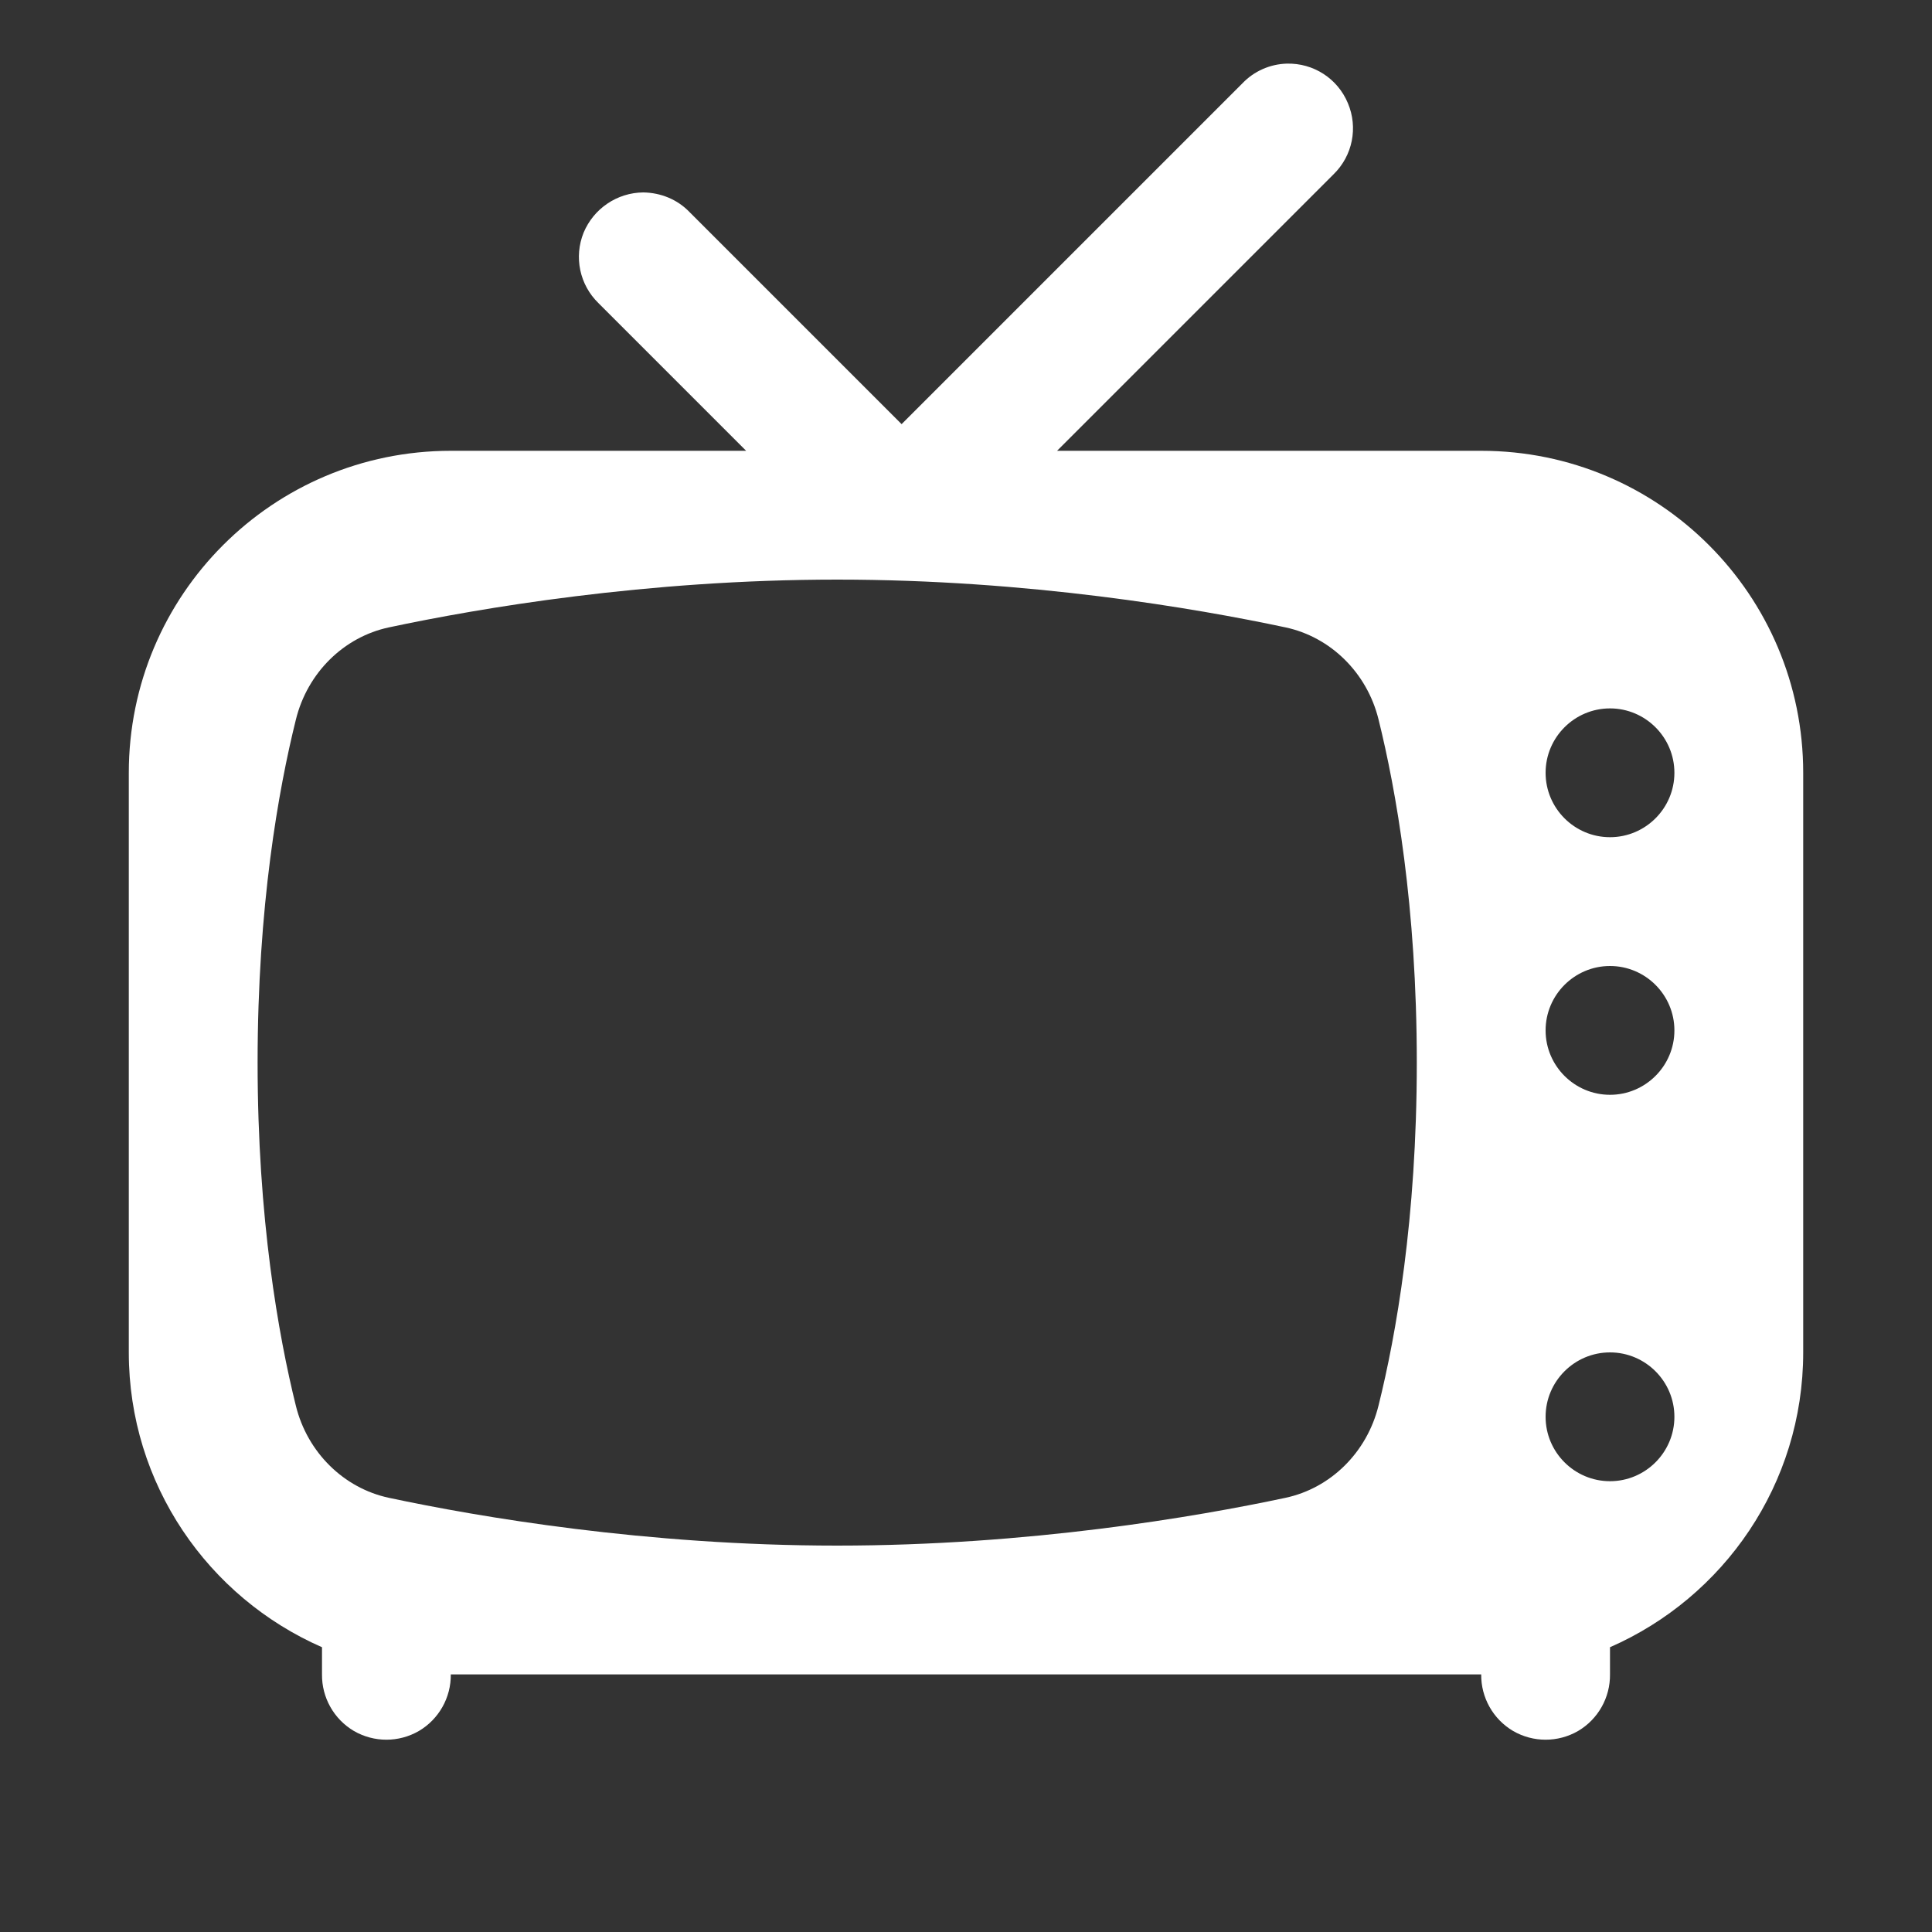 <?xml version="1.0" encoding="UTF-8"?>
<svg xmlns="http://www.w3.org/2000/svg" xmlns:xlink="http://www.w3.org/1999/xlink" viewBox="0 0 30 30" width="30px" height="30px">
<rect x="0" y="0" width="30" height="30" fill="#333333" stroke="none"/>
<g id="surface32737129">
<path style=" stroke:none;fill-rule:nonzero;fill:rgb(100%,100%,100%);fill-opacity:1;" d="M 19.98 0.988 C 19.719 0.996 19.473 1.105 19.293 1.293 L 14 6.586 L 10.707 3.293 C 10.52 3.098 10.262 2.992 9.988 2.988 C 9.582 2.992 9.219 3.238 9.062 3.613 C 8.91 3.992 9 4.422 9.293 4.707 L 11.586 7 L 7 7 C 4.238 7 2 9.238 2 12 L 2 21 C 2 23.047 3.234 24.805 5 25.578 L 5 26 C 4.996 26.359 5.184 26.695 5.496 26.879 C 5.809 27.059 6.191 27.059 6.504 26.879 C 6.816 26.695 7.004 26.359 7 26 L 23 26 C 22.996 26.359 23.184 26.695 23.496 26.879 C 23.809 27.059 24.191 27.059 24.504 26.879 C 24.816 26.695 25.004 26.359 25 26 L 25 25.578 C 26.766 24.805 28 23.047 28 21 L 28 12 C 28 9.238 25.762 7 23 7 L 16.414 7 L 20.707 2.707 C 21.004 2.418 21.09 1.98 20.93 1.602 C 20.77 1.219 20.395 0.977 19.98 0.988 Z M 13 9 C 15.969 9 18.566 9.445 19.961 9.742 C 20.66 9.891 21.227 10.445 21.406 11.172 C 21.676 12.262 22 14.074 22 16.5 C 22 18.926 21.676 20.738 21.406 21.824 C 21.227 22.555 20.66 23.109 19.961 23.258 C 18.566 23.555 15.969 24 13 24 C 10.031 24 7.434 23.555 6.039 23.258 C 5.34 23.109 4.773 22.555 4.594 21.828 C 4.324 20.738 4 18.926 4 16.5 C 4 14.074 4.324 12.262 4.594 11.176 C 4.773 10.445 5.34 9.891 6.039 9.742 C 7.434 9.445 10.031 9 13 9 Z M 25 11 C 25.551 11 26 11.449 26 12 C 26 12.551 25.551 13 25 13 C 24.449 13 24 12.551 24 12 C 24 11.449 24.449 11 25 11 Z M 25 15 C 25.551 15 26 15.449 26 16 C 26 16.551 25.551 17 25 17 C 24.449 17 24 16.551 24 16 C 24 15.449 24.449 15 25 15 Z M 25 21 C 25.551 21 26 21.449 26 22 C 26 22.551 25.551 23 25 23 C 24.449 23 24 22.551 24 22 C 24 21.449 24.449 21 25 21 Z M 25 21 "/>
</g>
</svg>

